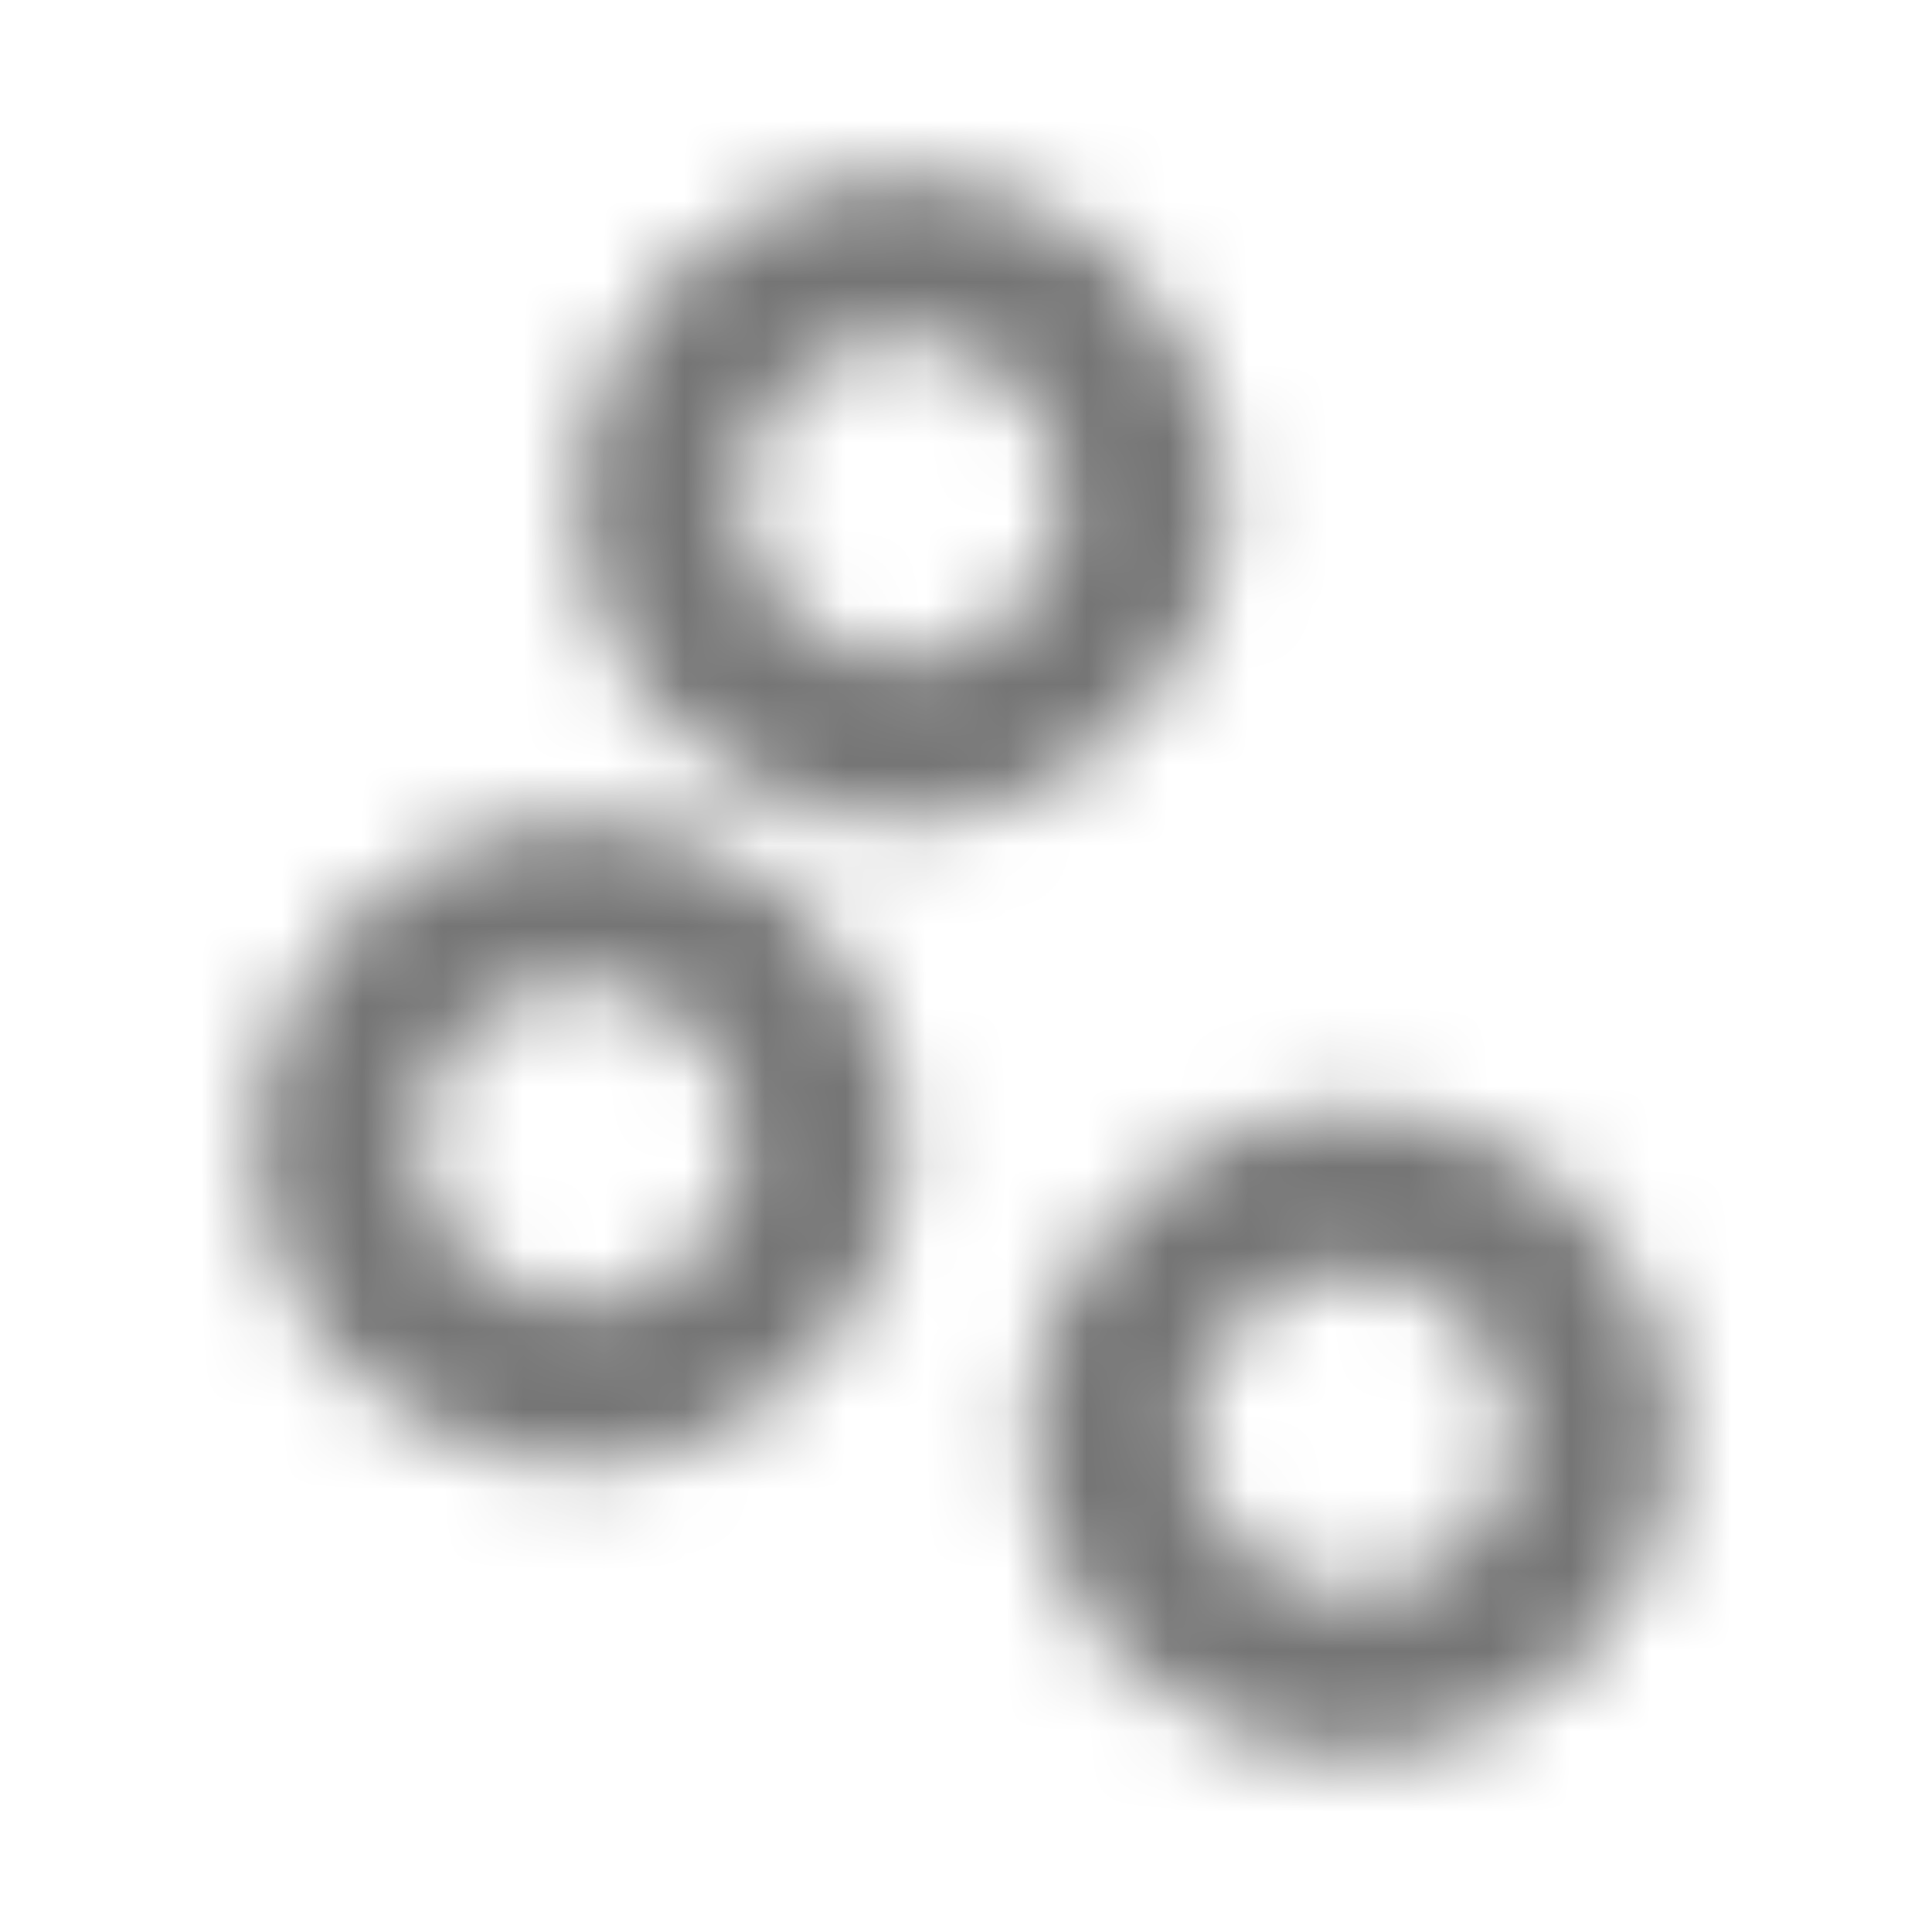 <?xml version="1.0" encoding="UTF-8"?>
<svg width="24px" height="24px" viewBox="0 0 24 24" version="1.1" xmlns="http://www.w3.org/2000/svg" xmlns:xlink="http://www.w3.org/1999/xlink">
    <!-- Generator: Sketch 50 (54983) - http://www.bohemiancoding.com/sketch -->
    <title>icon/editor/scatter_plot_24px_outlined</title>
    <desc>Created with Sketch.</desc>
    <defs>
        <path d="M7.2,18.2 C4.99,18.2 3.2,16.41 3.2,14.2 C3.2,11.99 4.99,10.2 7.2,10.2 C9.41,10.2 11.2,11.99 11.2,14.2 C11.2,16.41 9.41,18.2 7.2,18.2 Z M7.2,12.2 C6.1,12.2 5.2,13.1 5.2,14.2 C5.2,15.3 6.1,16.2 7.2,16.2 C8.3,16.2 9.2,15.3 9.2,14.2 C9.2,13.1 8.3,12.2 7.2,12.2 Z M11.2,10.2 C8.99,10.2 7.2,8.41 7.2,6.2 C7.2,3.99 8.99,2.2 11.2,2.2 C13.41,2.2 15.2,3.99 15.2,6.2 C15.2,8.41 13.41,10.2 11.2,10.2 Z M11.2,4.2 C10.1,4.2 9.2,5.1 9.2,6.2 C9.2,7.3 10.1,8.2 11.2,8.2 C12.3,8.2 13.2,7.3 13.2,6.2 C13.2,5.1 12.3,4.2 11.2,4.2 Z M16.8,21.8 C14.59,21.8 12.8,20.01 12.8,17.8 C12.8,15.59 14.59,13.8 16.8,13.8 C19.01,13.8 20.8,15.59 20.8,17.8 C20.8,20.01 19.01,21.8 16.8,21.8 Z M16.8,15.8 C15.7,15.8 14.8,16.7 14.8,17.8 C14.8,18.9 15.7,19.8 16.8,19.8 C17.9,19.8 18.8,18.9 18.8,17.8 C18.8,16.7 17.9,15.8 16.8,15.8 Z" id="path-1"></path>
    </defs>
    <g id="icon/editor/scatter_plot_24px" stroke="none" stroke-width="1" fill="none" fill-rule="evenodd">
        <mask id="mask-2" fill="white">
            <use xlink:href="#path-1"></use>
        </mask>
        <g fill-rule="nonzero"></g>
        <g id="✱-/-Color-/-Icons-/-Black-/-Inactive" mask="url(#mask-2)" fill="#000000" fill-opacity="0.54">
            <rect id="Rectangle" x="0" y="0" width="24" height="24"></rect>
        </g>
    </g>
</svg>